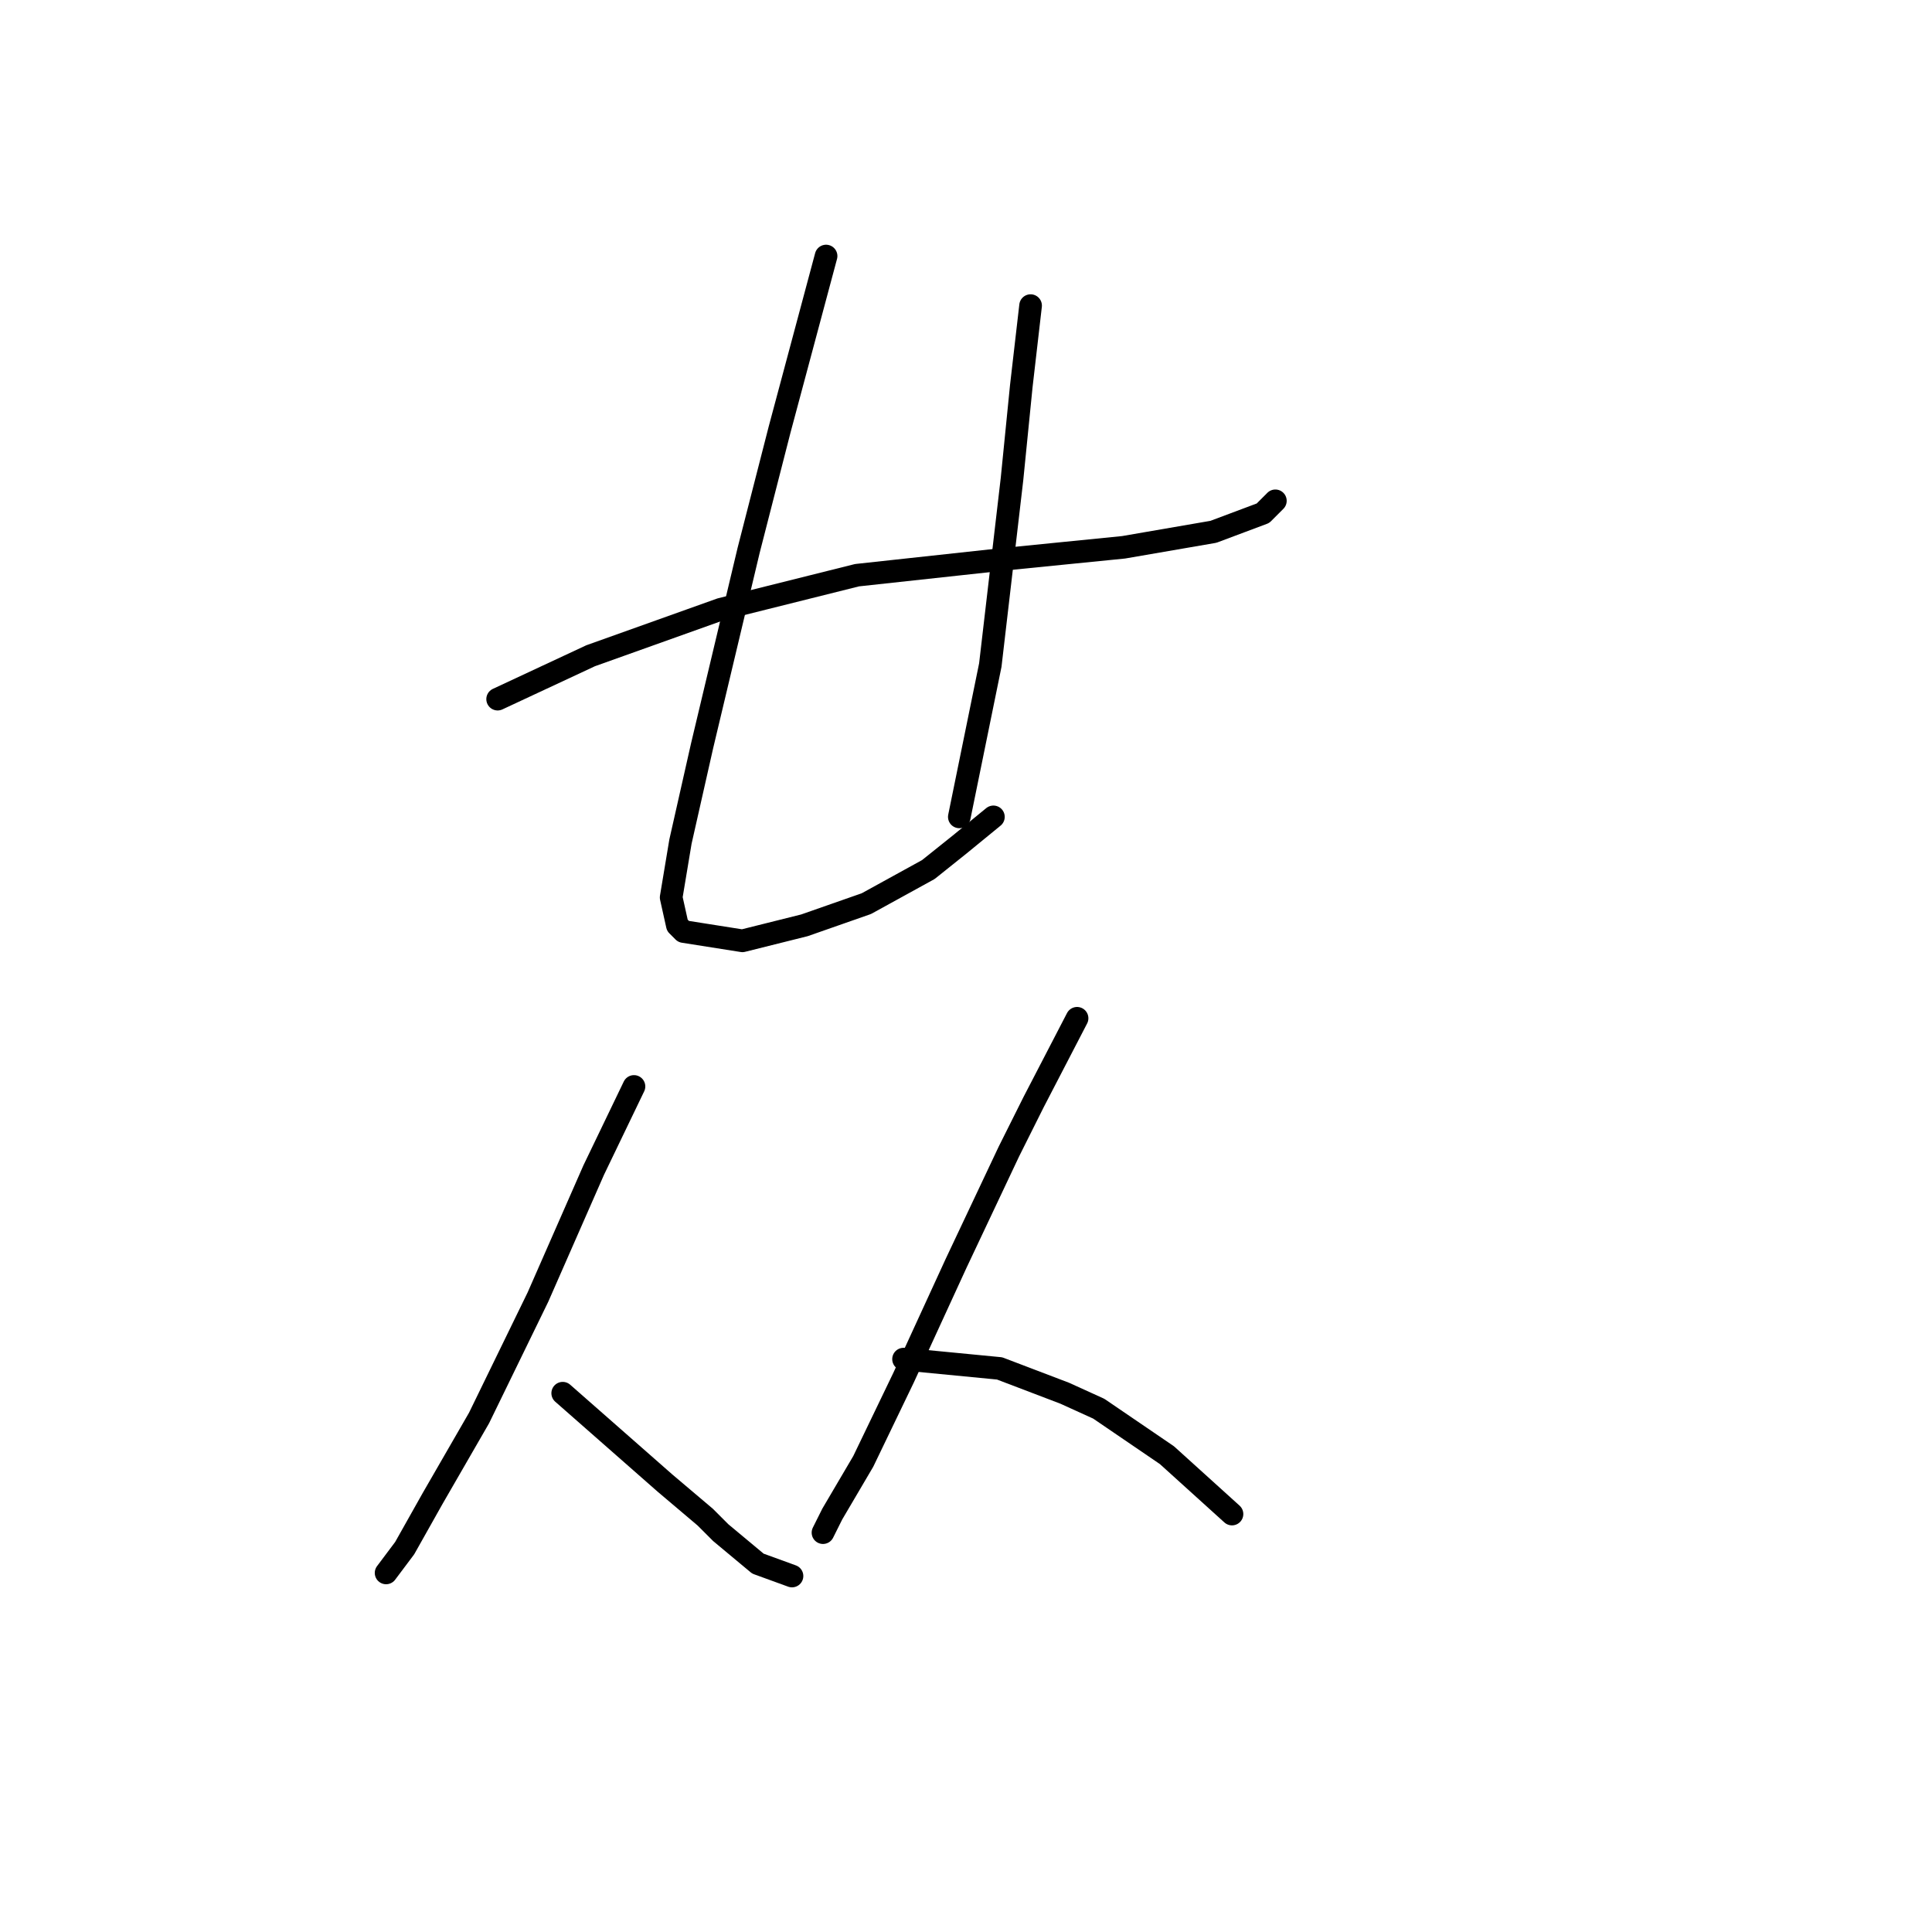 <?xml version="1.0" standalone="no"?>
    <svg width="256" height="256" xmlns="http://www.w3.org/2000/svg" version="1.1">
    <polyline stroke="black" stroke-width="3" stroke-linecap="round" fill="transparent" stroke-linejoin="round" points="65.94 92.639 78.257 86.891 95.501 80.732 113.566 76.216 132.452 74.163 148.875 72.521 160.782 70.468 167.351 68.005 168.993 66.362 168.993 66.362 " />
        <polyline stroke="black" stroke-width="3" stroke-linecap="round" fill="transparent" stroke-linejoin="round" points="109.46 33.927 103.302 56.919 99.196 72.932 97.143 81.554 93.037 98.798 90.163 111.525 88.932 118.916 89.753 122.611 90.574 123.432 98.375 124.663 106.586 122.611 114.798 119.737 123.009 115.22 127.115 111.936 131.631 108.241 131.631 108.241 " />
        <polyline stroke="black" stroke-width="3" stroke-linecap="round" fill="transparent" stroke-linejoin="round" points="136.558 40.496 135.326 51.171 134.095 63.488 131.221 88.123 127.115 108.241 127.115 108.241 " />
        <polyline stroke="black" stroke-width="3" stroke-linecap="round" fill="transparent" stroke-linejoin="round" points="84.005 143.96 78.667 155.046 71.277 171.879 63.476 187.891 57.318 198.566 53.623 205.135 51.159 208.42 51.159 208.42 " />
        <polyline stroke="black" stroke-width="3" stroke-linecap="round" fill="transparent" stroke-linejoin="round" points="74.562 184.607 88.111 196.513 93.448 201.03 95.501 203.083 100.428 207.188 104.944 208.831 104.944 208.831 " />
        <polyline stroke="black" stroke-width="3" stroke-linecap="round" fill="transparent" stroke-linejoin="round" points="142.717 134.928 136.969 146.013 133.684 152.582 126.704 167.363 119.725 182.554 114.387 193.639 110.281 200.619 109.05 203.083 109.05 203.083 " />
        <polyline stroke="black" stroke-width="3" stroke-linecap="round" fill="transparent" stroke-linejoin="round" points="119.725 180.091 132.452 181.322 141.074 184.607 145.591 186.66 154.623 192.818 163.245 200.619 163.245 200.619 " />
        </svg>